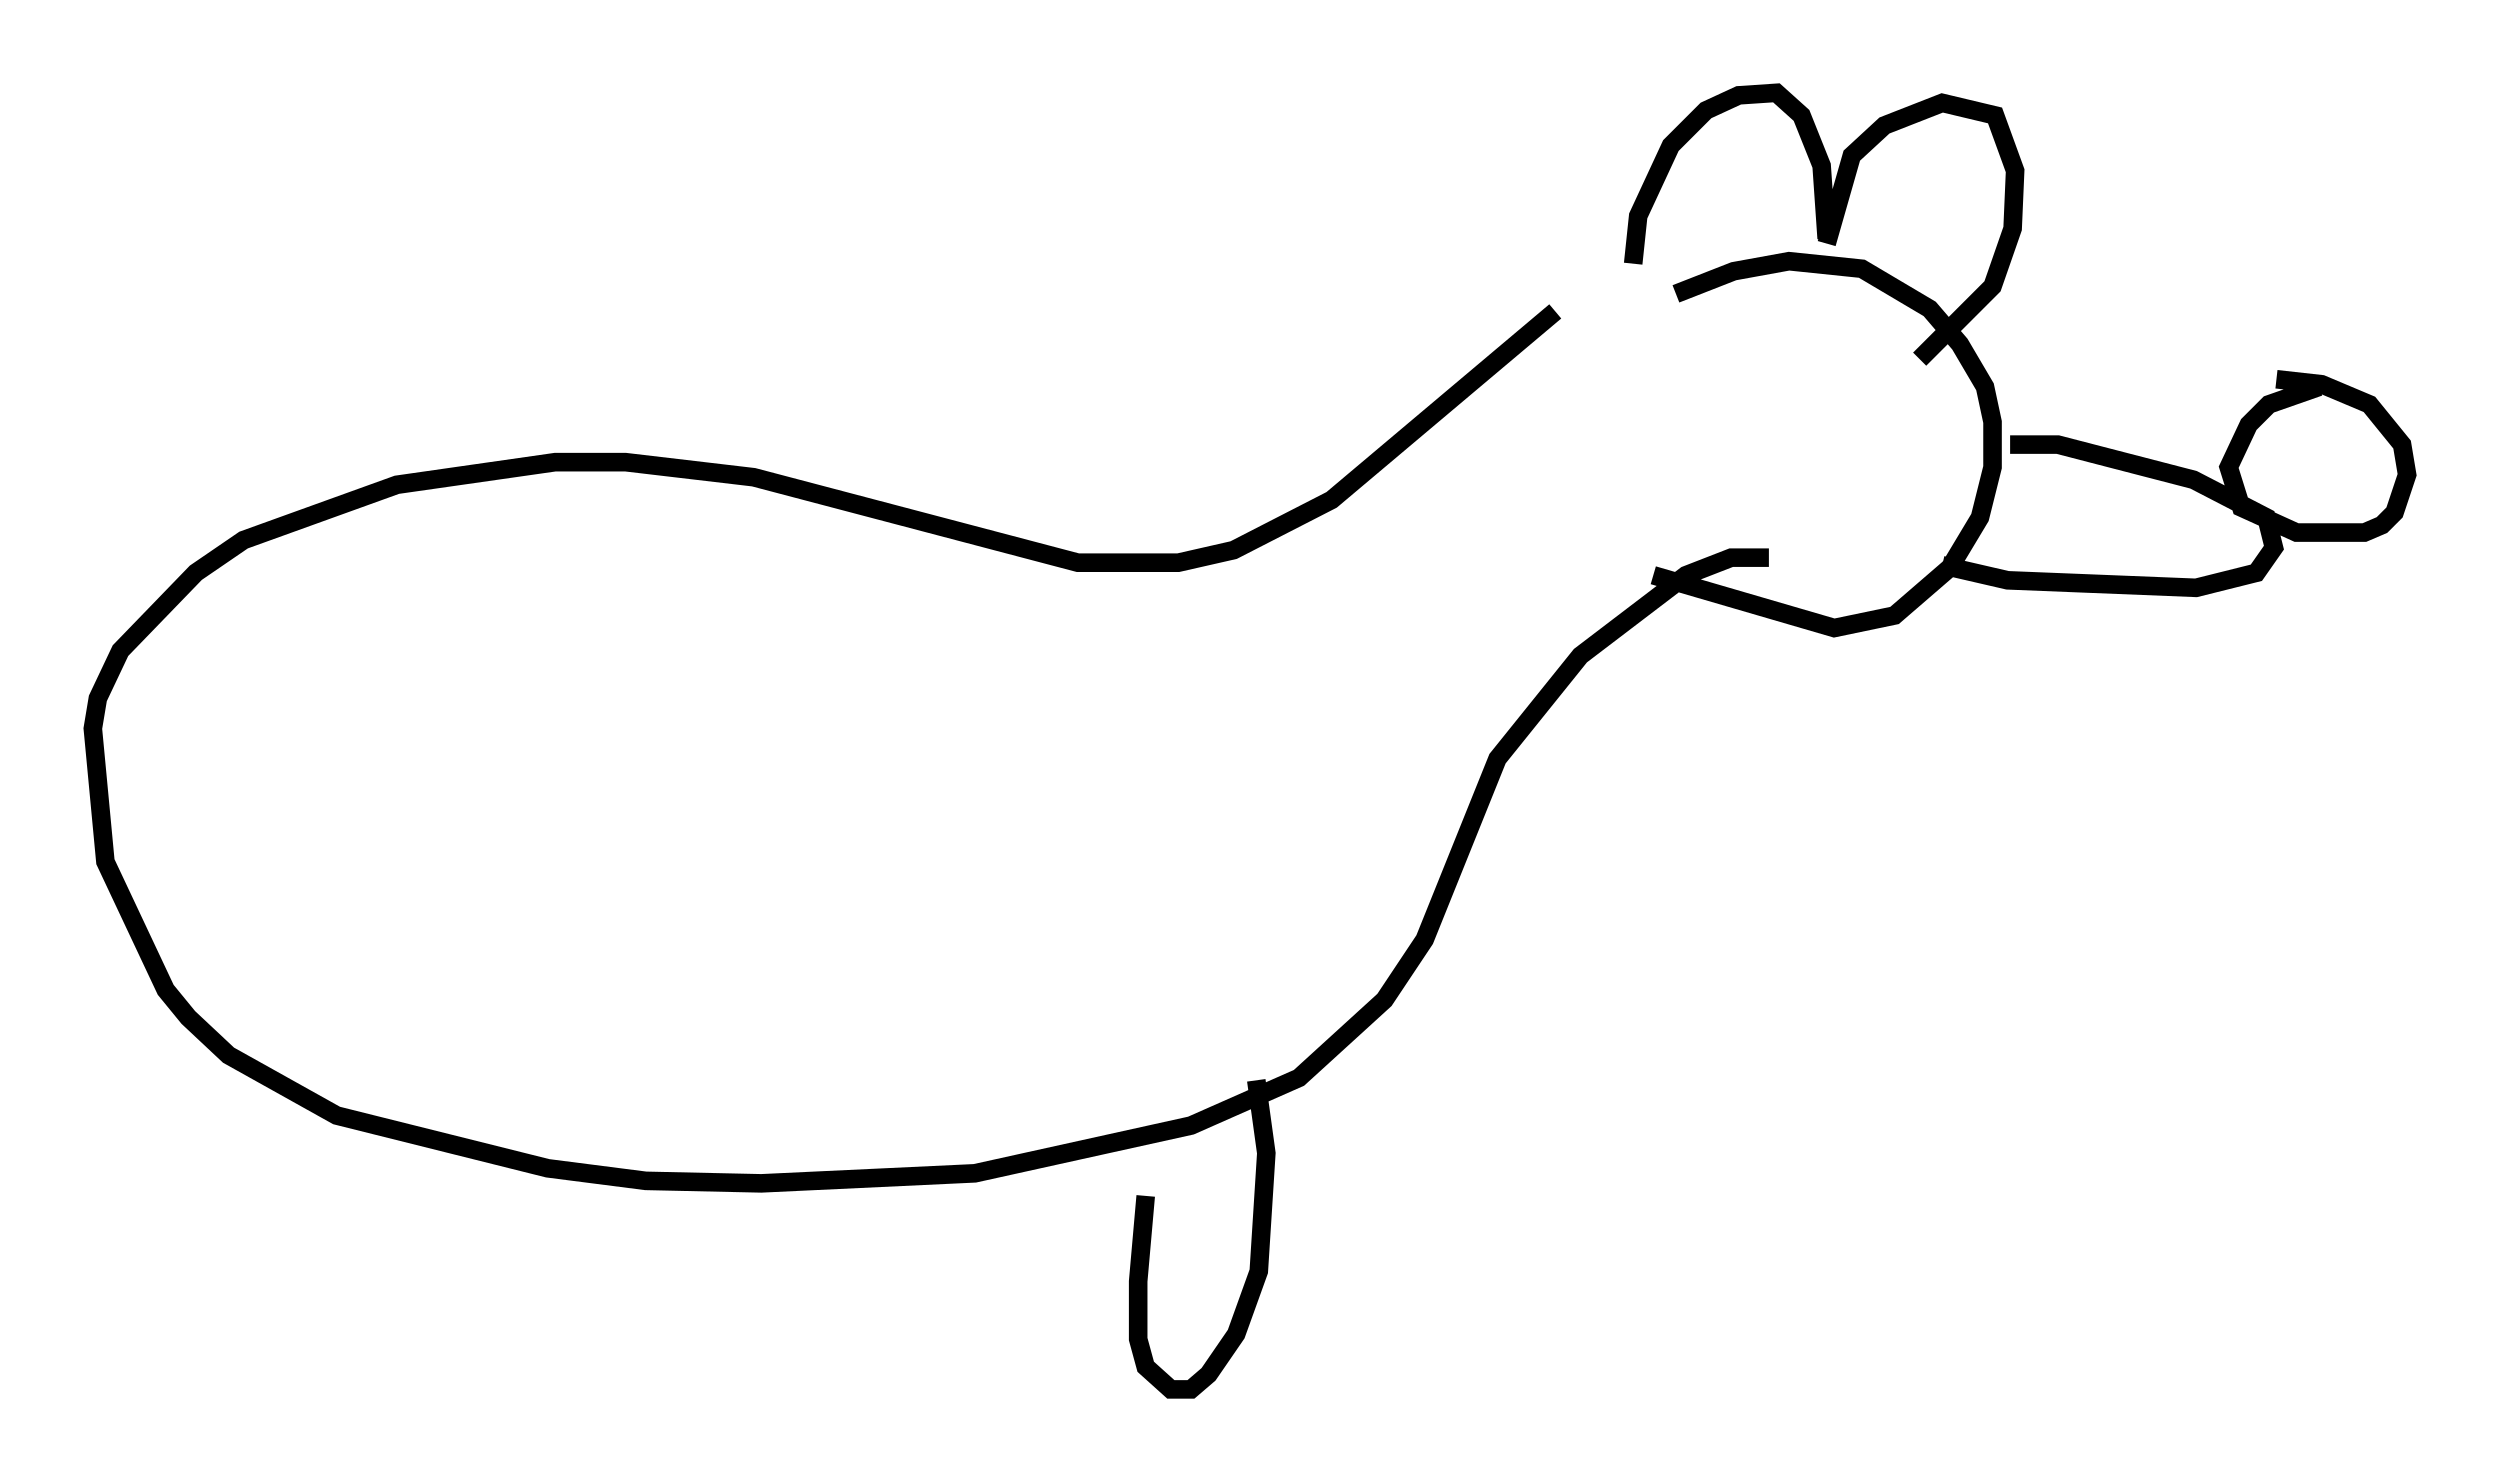 <?xml version="1.0" encoding="utf-8" ?>
<svg baseProfile="full" height="79.823" version="1.1" width="134.627" xmlns="http://www.w3.org/2000/svg" xmlns:ev="http://www.w3.org/2001/xml-events" xmlns:xlink="http://www.w3.org/1999/xlink"><defs /><rect fill="white" height="79.823" width="134.627" x="0" y="0" /><path d="M88.626, 17.043 m1.624, -1.218 l3.112, -1.218 2.977, -0.541 l3.924, 0.406 3.654, 2.165 l1.624, 1.894 1.353, 2.3 l0.406, 1.894 0.0, 2.436 l-0.677, 2.706 -1.624, 2.706 l-2.977, 2.571 -3.248, 0.677 l-9.743, -2.842 m-1.083, -16.779 l0.271, -2.571 1.759, -3.789 l1.894, -1.894 1.759, -0.812 l2.03, -0.135 1.353, 1.218 l1.083, 2.706 0.271, 3.924 m0.0, 0.271 l1.353, -4.736 1.759, -1.624 l3.112, -1.218 2.842, 0.677 l1.083, 2.977 -0.135, 3.112 l-1.083, 3.112 -3.924, 3.924 m4.871, 4.601 l2.571, 0.0 7.307, 1.894 l3.924, 2.03 0.406, 1.624 l-0.947, 1.353 -3.248, 0.812 l-10.149, -0.406 -3.518, -0.812 m20.297, -9.607 l-2.706, 0.947 -1.083, 1.083 l-1.083, 2.3 0.677, 2.165 l2.977, 1.353 3.654, 0.0 l0.947, -0.406 0.677, -0.677 l0.677, -2.03 -0.271, -1.624 l-1.759, -2.165 -2.571, -1.083 l-2.436, -0.271 m-38.836, -3.654 l-12.043, 10.149 -5.277, 2.706 l-2.977, 0.677 -5.413, 0.0 l-17.456, -4.601 -6.901, -0.812 l-3.789, 0.0 -8.525, 1.218 l-8.254, 2.977 -2.571, 1.759 l-4.059, 4.195 -1.218, 2.571 l-0.271, 1.624 0.677, 7.172 l3.248, 6.901 1.218, 1.488 l2.165, 2.03 5.819, 3.248 l11.367, 2.842 5.277, 0.677 l6.225, 0.135 11.502, -0.541 l11.637, -2.571 5.819, -2.571 l4.601, -4.195 2.165, -3.248 l3.924, -9.743 4.465, -5.548 l5.683, -4.33 2.436, -0.947 l2.03, 0.0 m-33.559, 34.37 l-0.406, 4.601 0.0, 3.112 l0.406, 1.488 1.353, 1.218 l1.083, 0.0 0.947, -0.812 l1.488, -2.165 1.218, -3.383 l0.406, -6.36 -0.541, -3.924 " fill="none" stroke="black" stroke-width="1" /></svg>